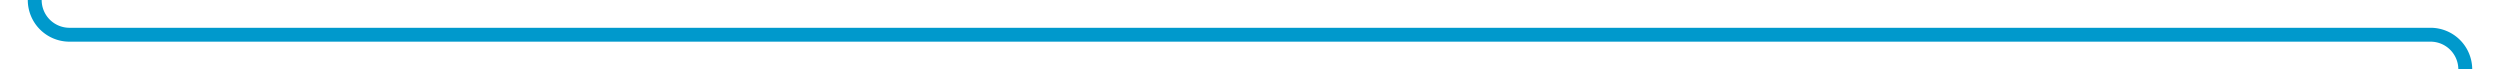 ﻿<?xml version="1.0" encoding="utf-8"?>
<svg version="1.1" xmlns:xlink="http://www.w3.org/1999/xlink" width="360px" height="10px" preserveAspectRatio="xMinYMid meet" viewBox="121 314  360 8" xmlns="http://www.w3.org/2000/svg">
  <path d="M 476 363  L 476 323  A 5 5 0 0 0 471 318 L 131 318  A 5 5 0 0 1 126 313 L 126 275  " stroke-width="2" stroke="#0099cc" fill="none" />
  <path d="M 134 282.4  L 126 273  L 118 282.4  L 126 278.8  L 134 282.4  Z " fill-rule="nonzero" fill="#0099cc" stroke="none" />
</svg>